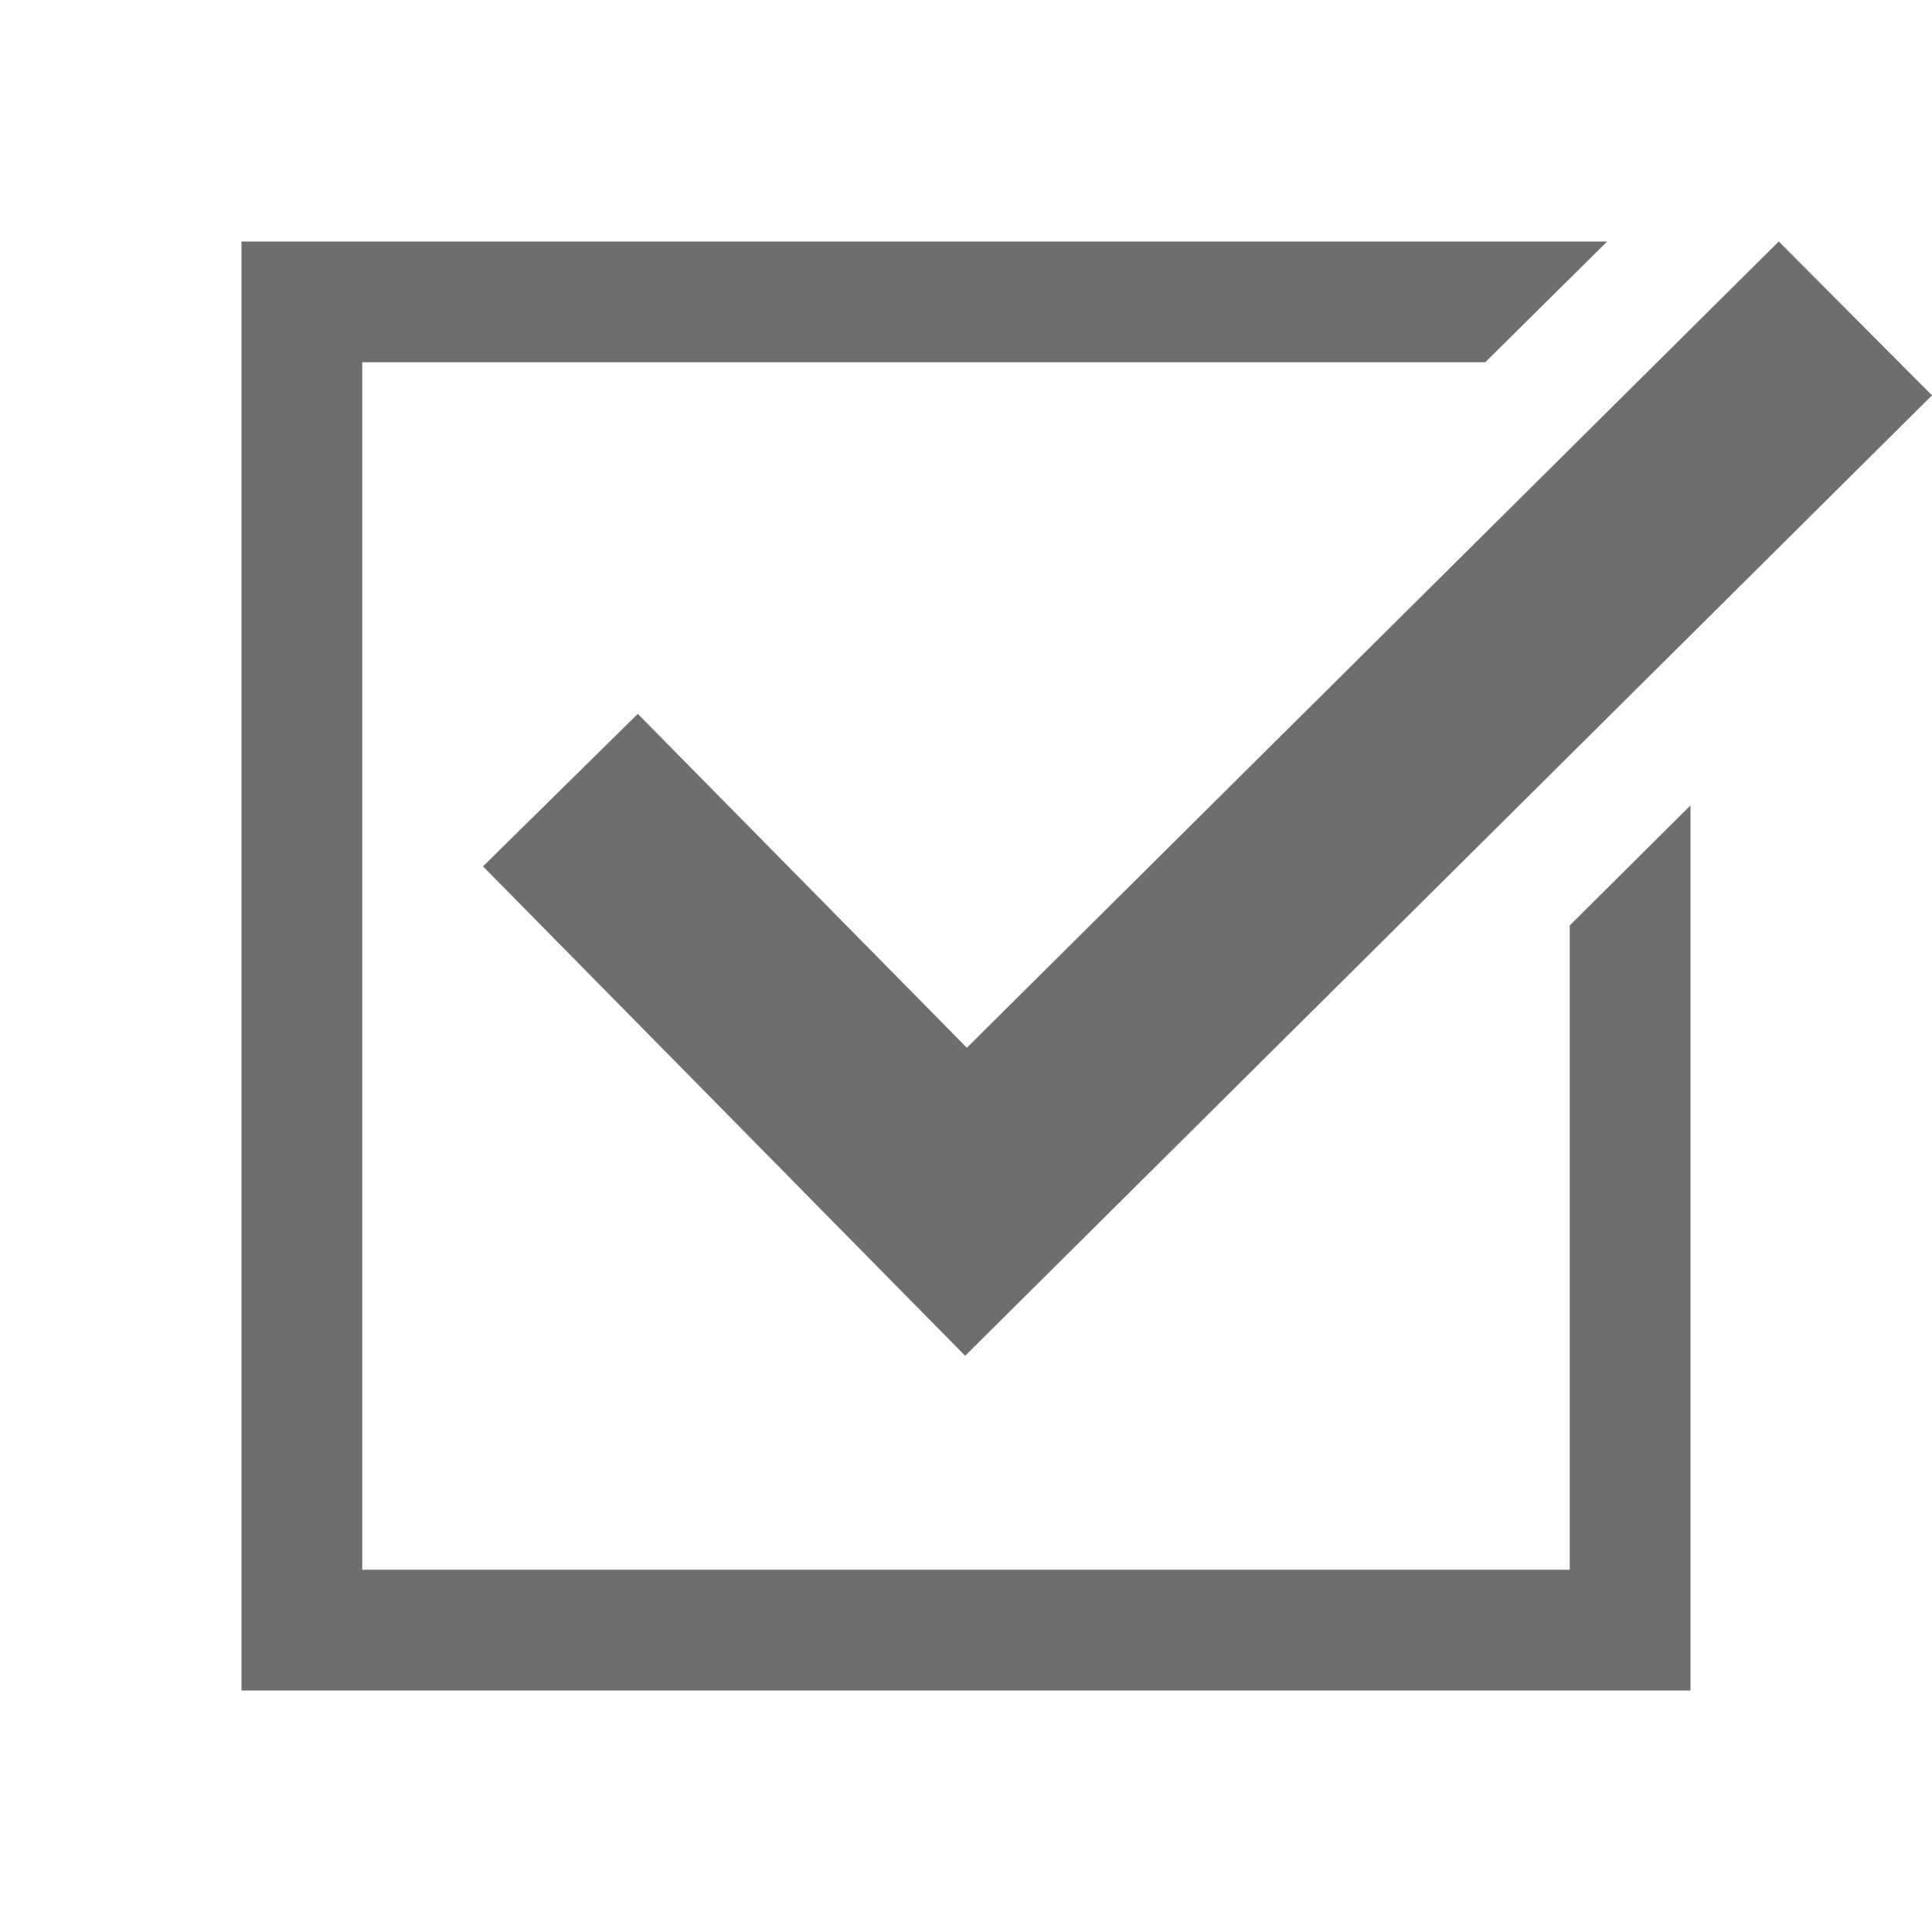 <svg xmlns="http://www.w3.org/2000/svg" width="16" height="16" viewBox="0 0 16 16"><rect id="frame" width="16" height="16" fill="none"/><path d="M5.282 5.912l2.725 2.765L14.731 2 16 3.274l-8.007 7.954L4 7.175zM13 7.664V13H3V3h9.3l1.01-1H2v12h12V6.67z" fill="#6e6e6e"/></svg>